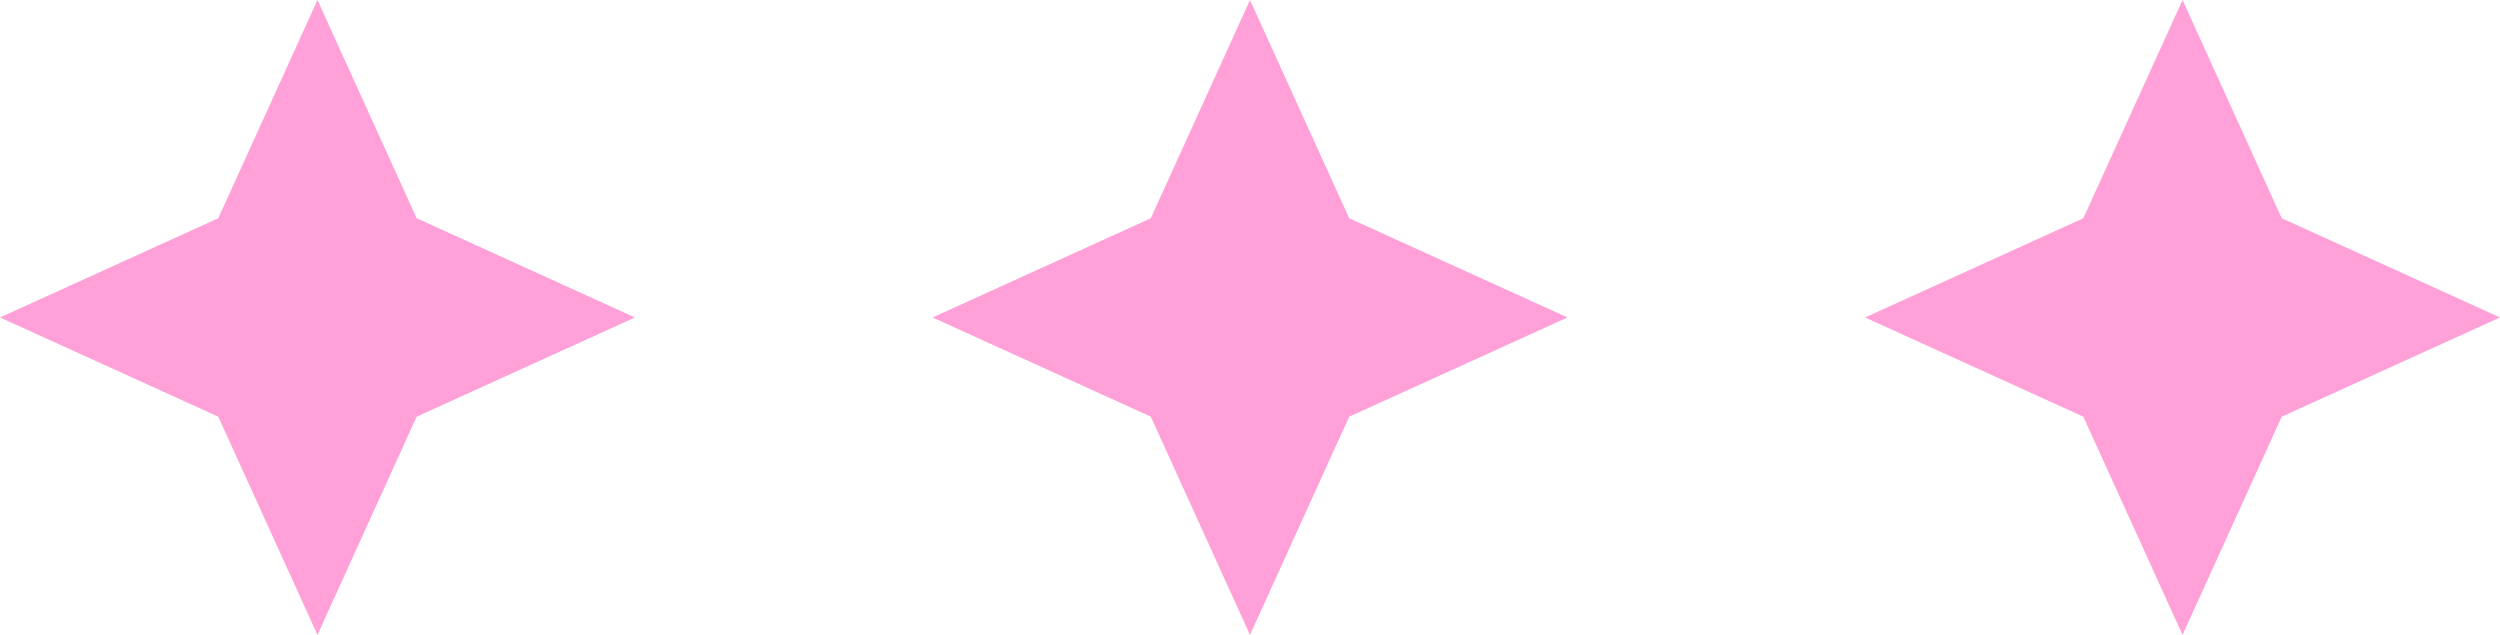<svg width="126" height="32" viewBox="0 0 126 32" fill="none" xmlns="http://www.w3.org/2000/svg">
<path d="M16 0L21 11L32 16L21 21L16 32L11 21L0 16L11 11L16 0Z" fill="#FFA1D8"/>
<path d="M63 0L68 11L79 16L68 21L63 32L58 21L47 16L58 11L63 0Z" fill="#FFA1D8"/>
<path d="M110 0L115 11L126 16L115 21L110 32L105 21L94 16L105 11L110 0Z" fill="#FFA1D8"/>
</svg>

